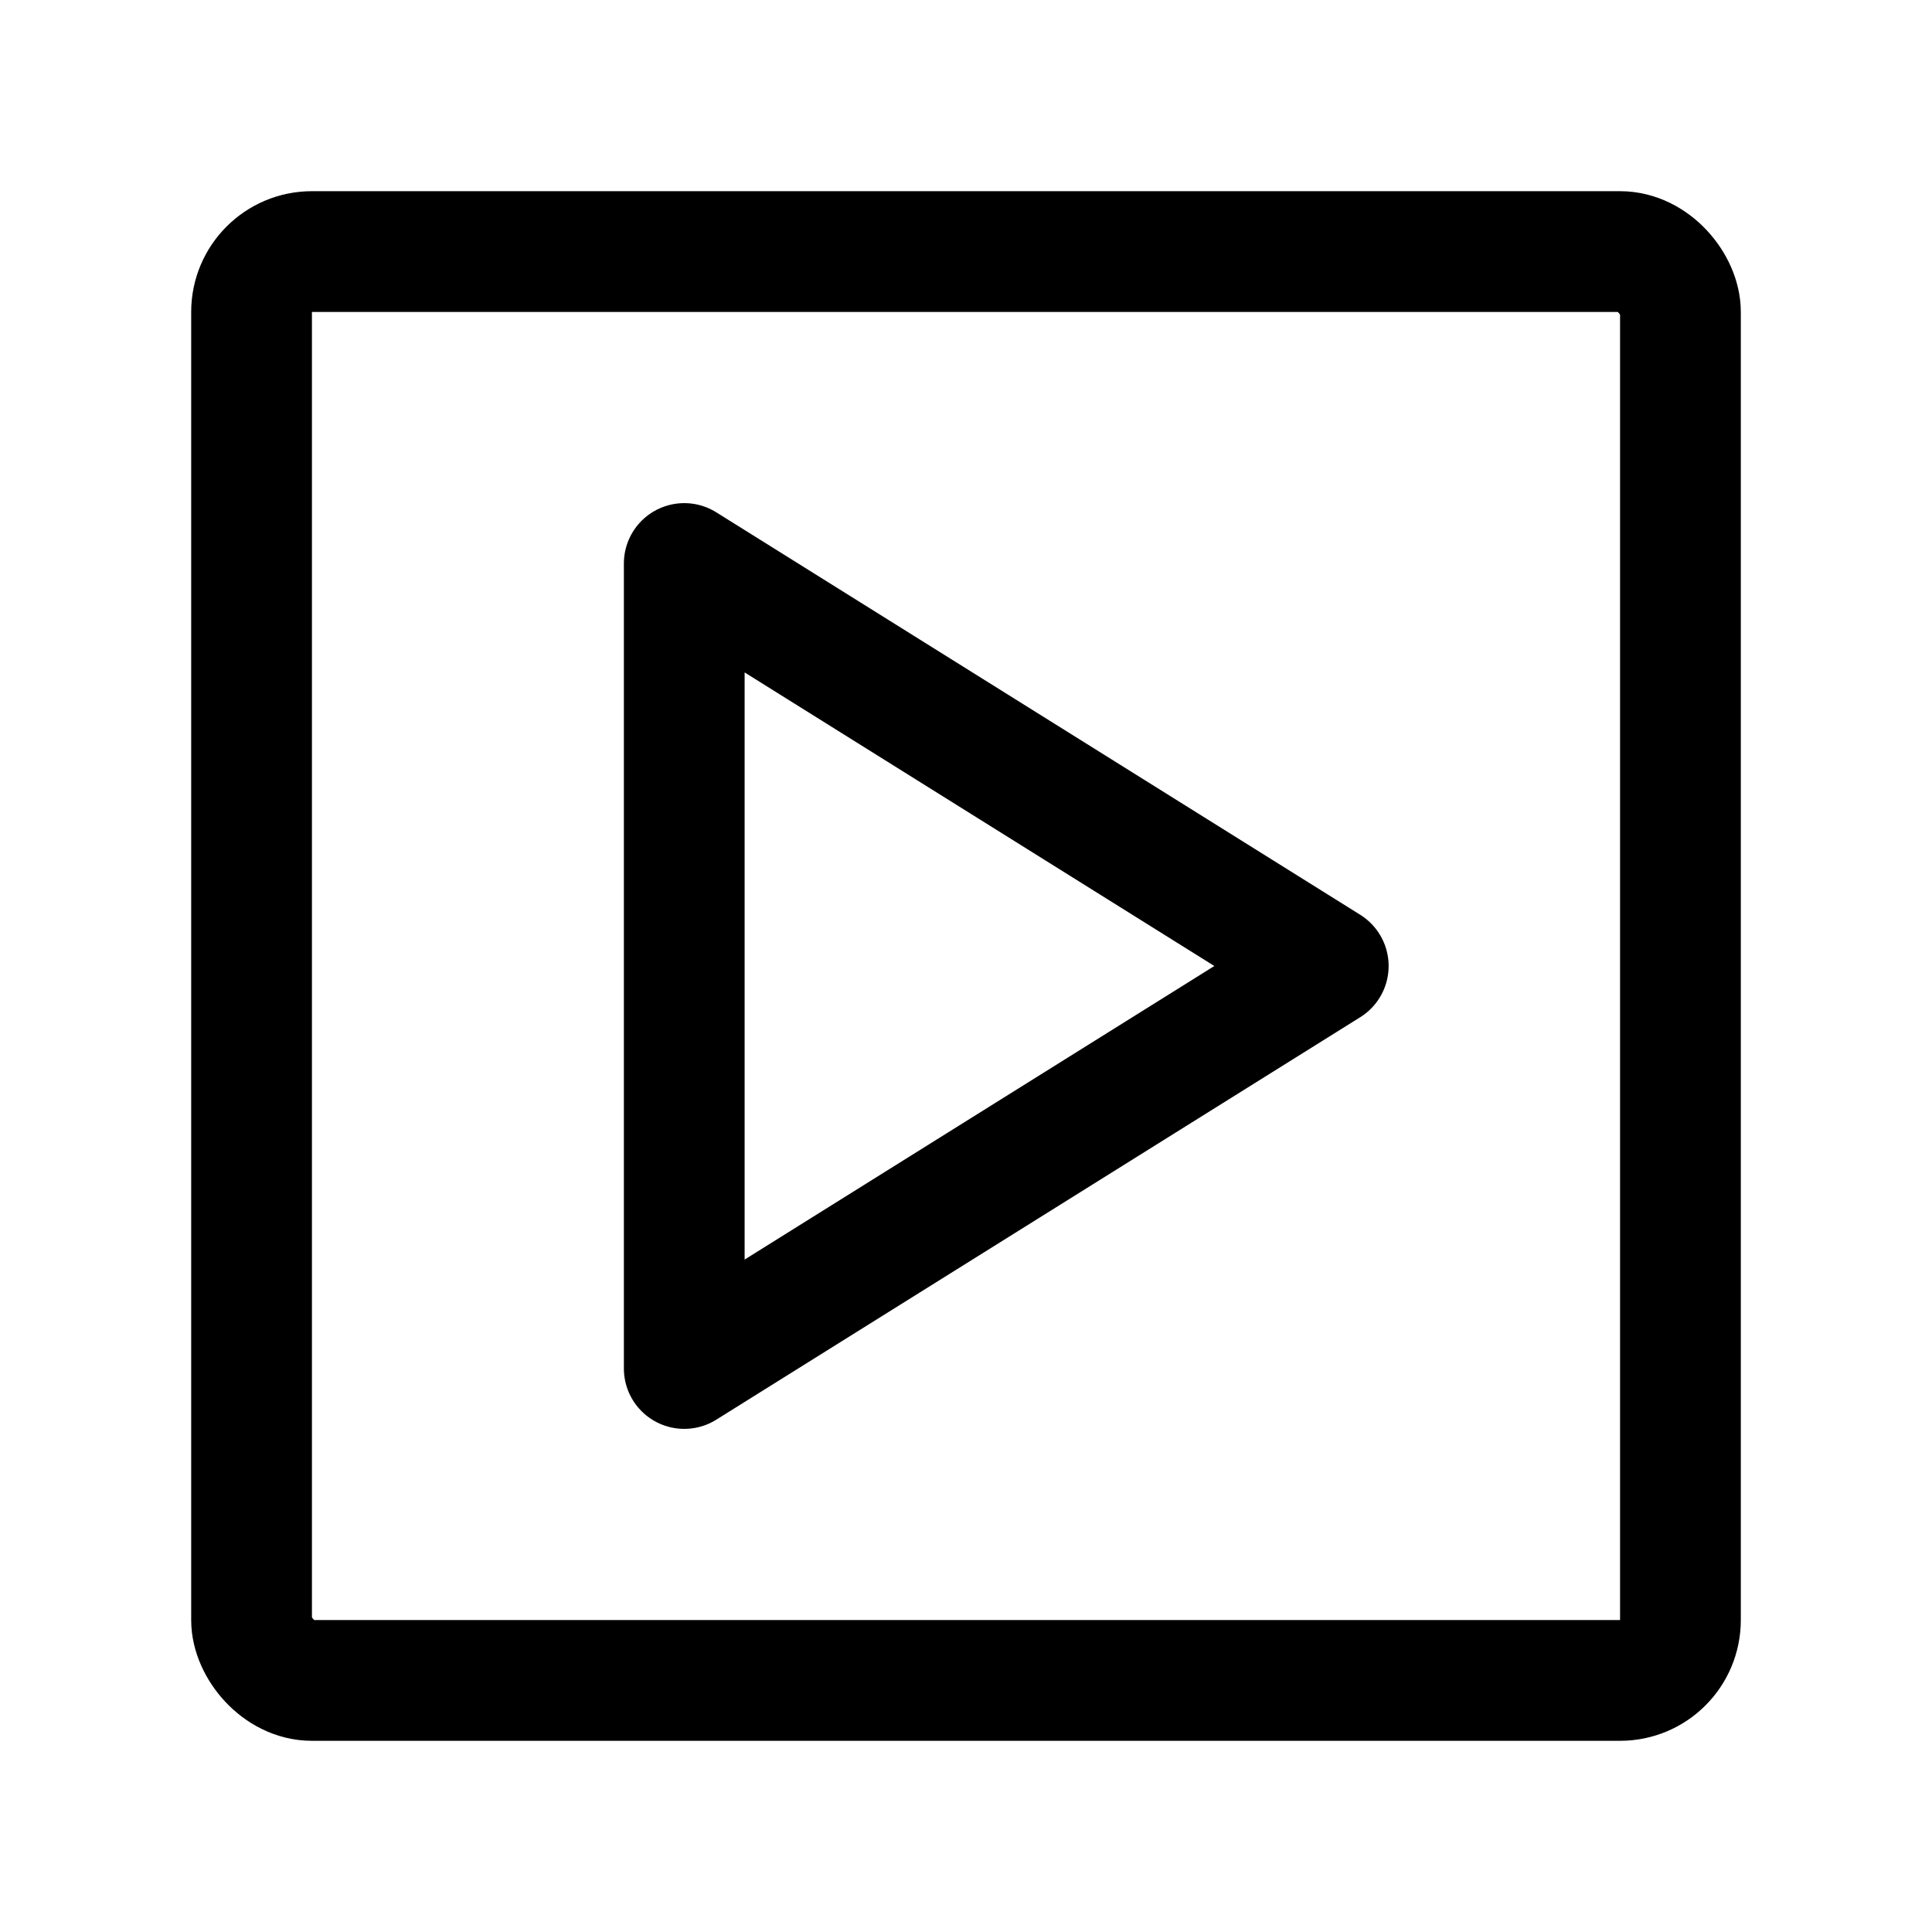 <svg width="192" height="192" viewBox="0 0 192 192" fill="none" xmlns="http://www.w3.org/2000/svg"><path d="m68 56 64 40-64 40V56Z" stroke="#000" stroke-width="12" stroke-linecap="round" stroke-linejoin="round"/><rect x="25" y="25" width="142" height="142" rx="6" stroke="#000" stroke-width="12" stroke-linecap="round" stroke-linejoin="round"/></svg>